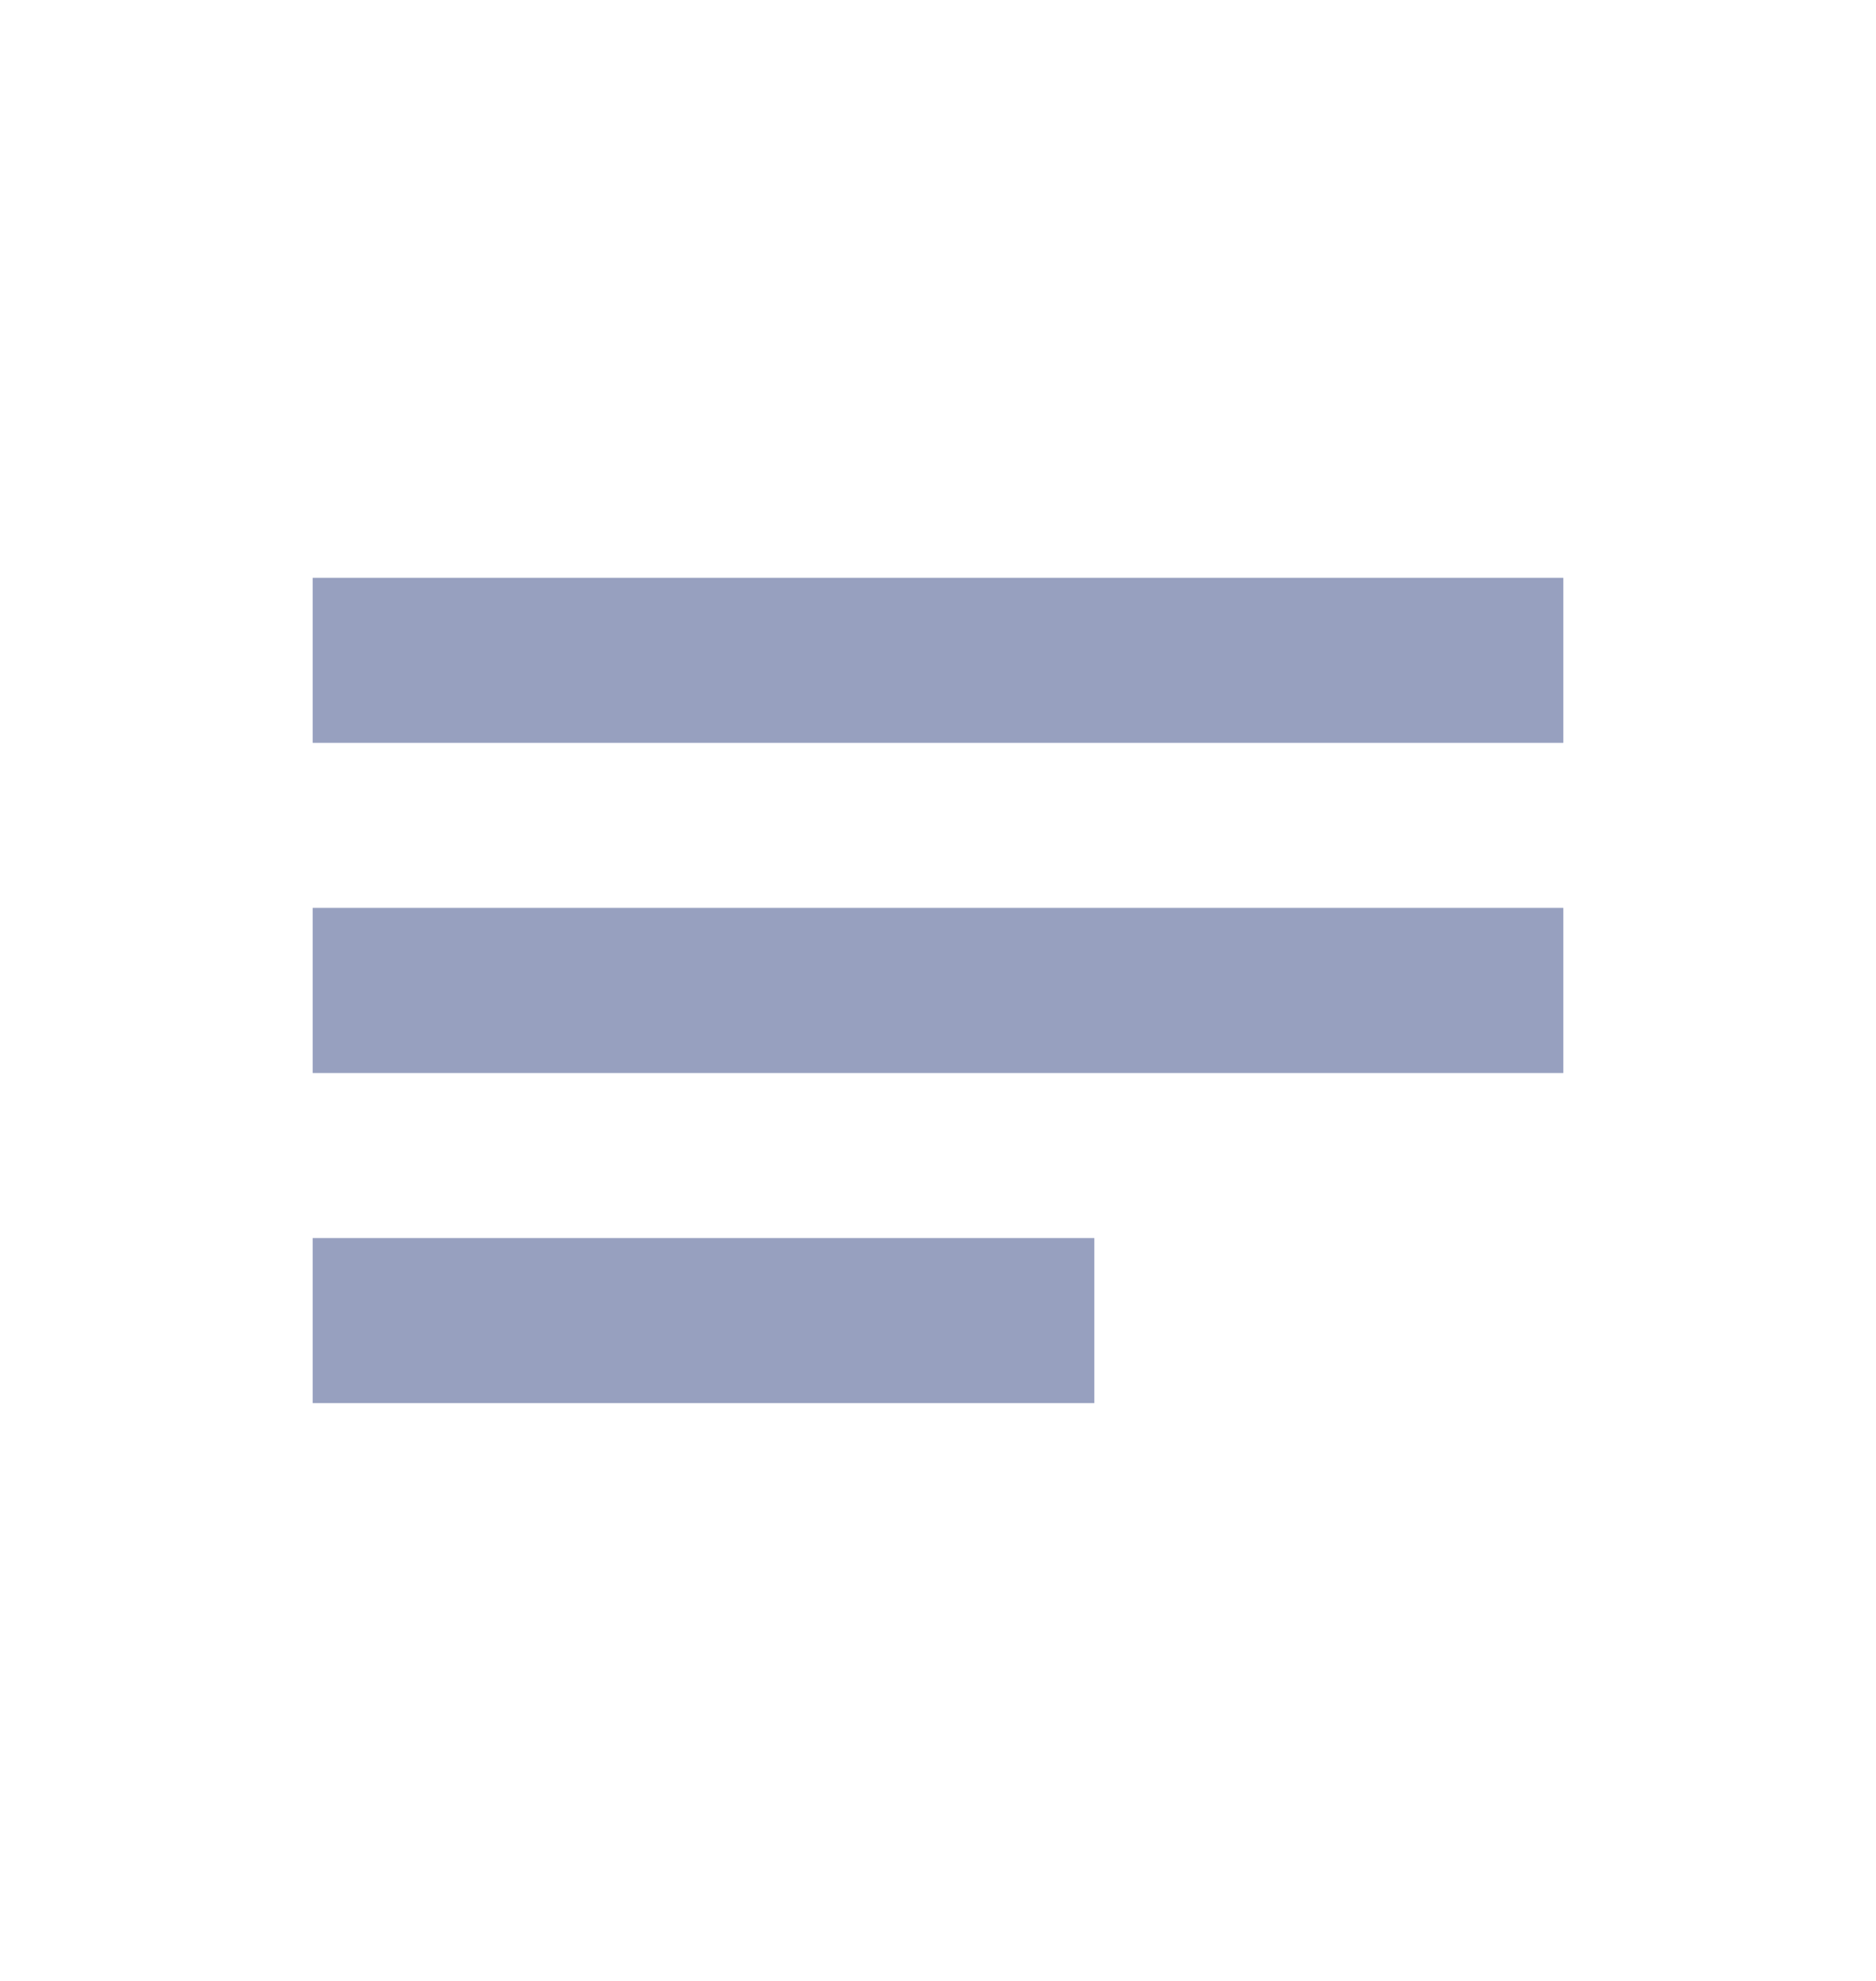 <?xml version="1.0" encoding="UTF-8"?>
<svg width="18" height="19" viewBox="0 0 18 19" fill="none" xmlns="http://www.w3.org/2000/svg">
<path fill-rule="evenodd" clip-rule="evenodd" d="M10.5 11.875H3V13.458H10.5V11.875ZM15 5.542H3V7.125H15V5.542ZM3 10.292H15V8.708H3V10.292Z" fill="#97A0BF"/>
</svg>
